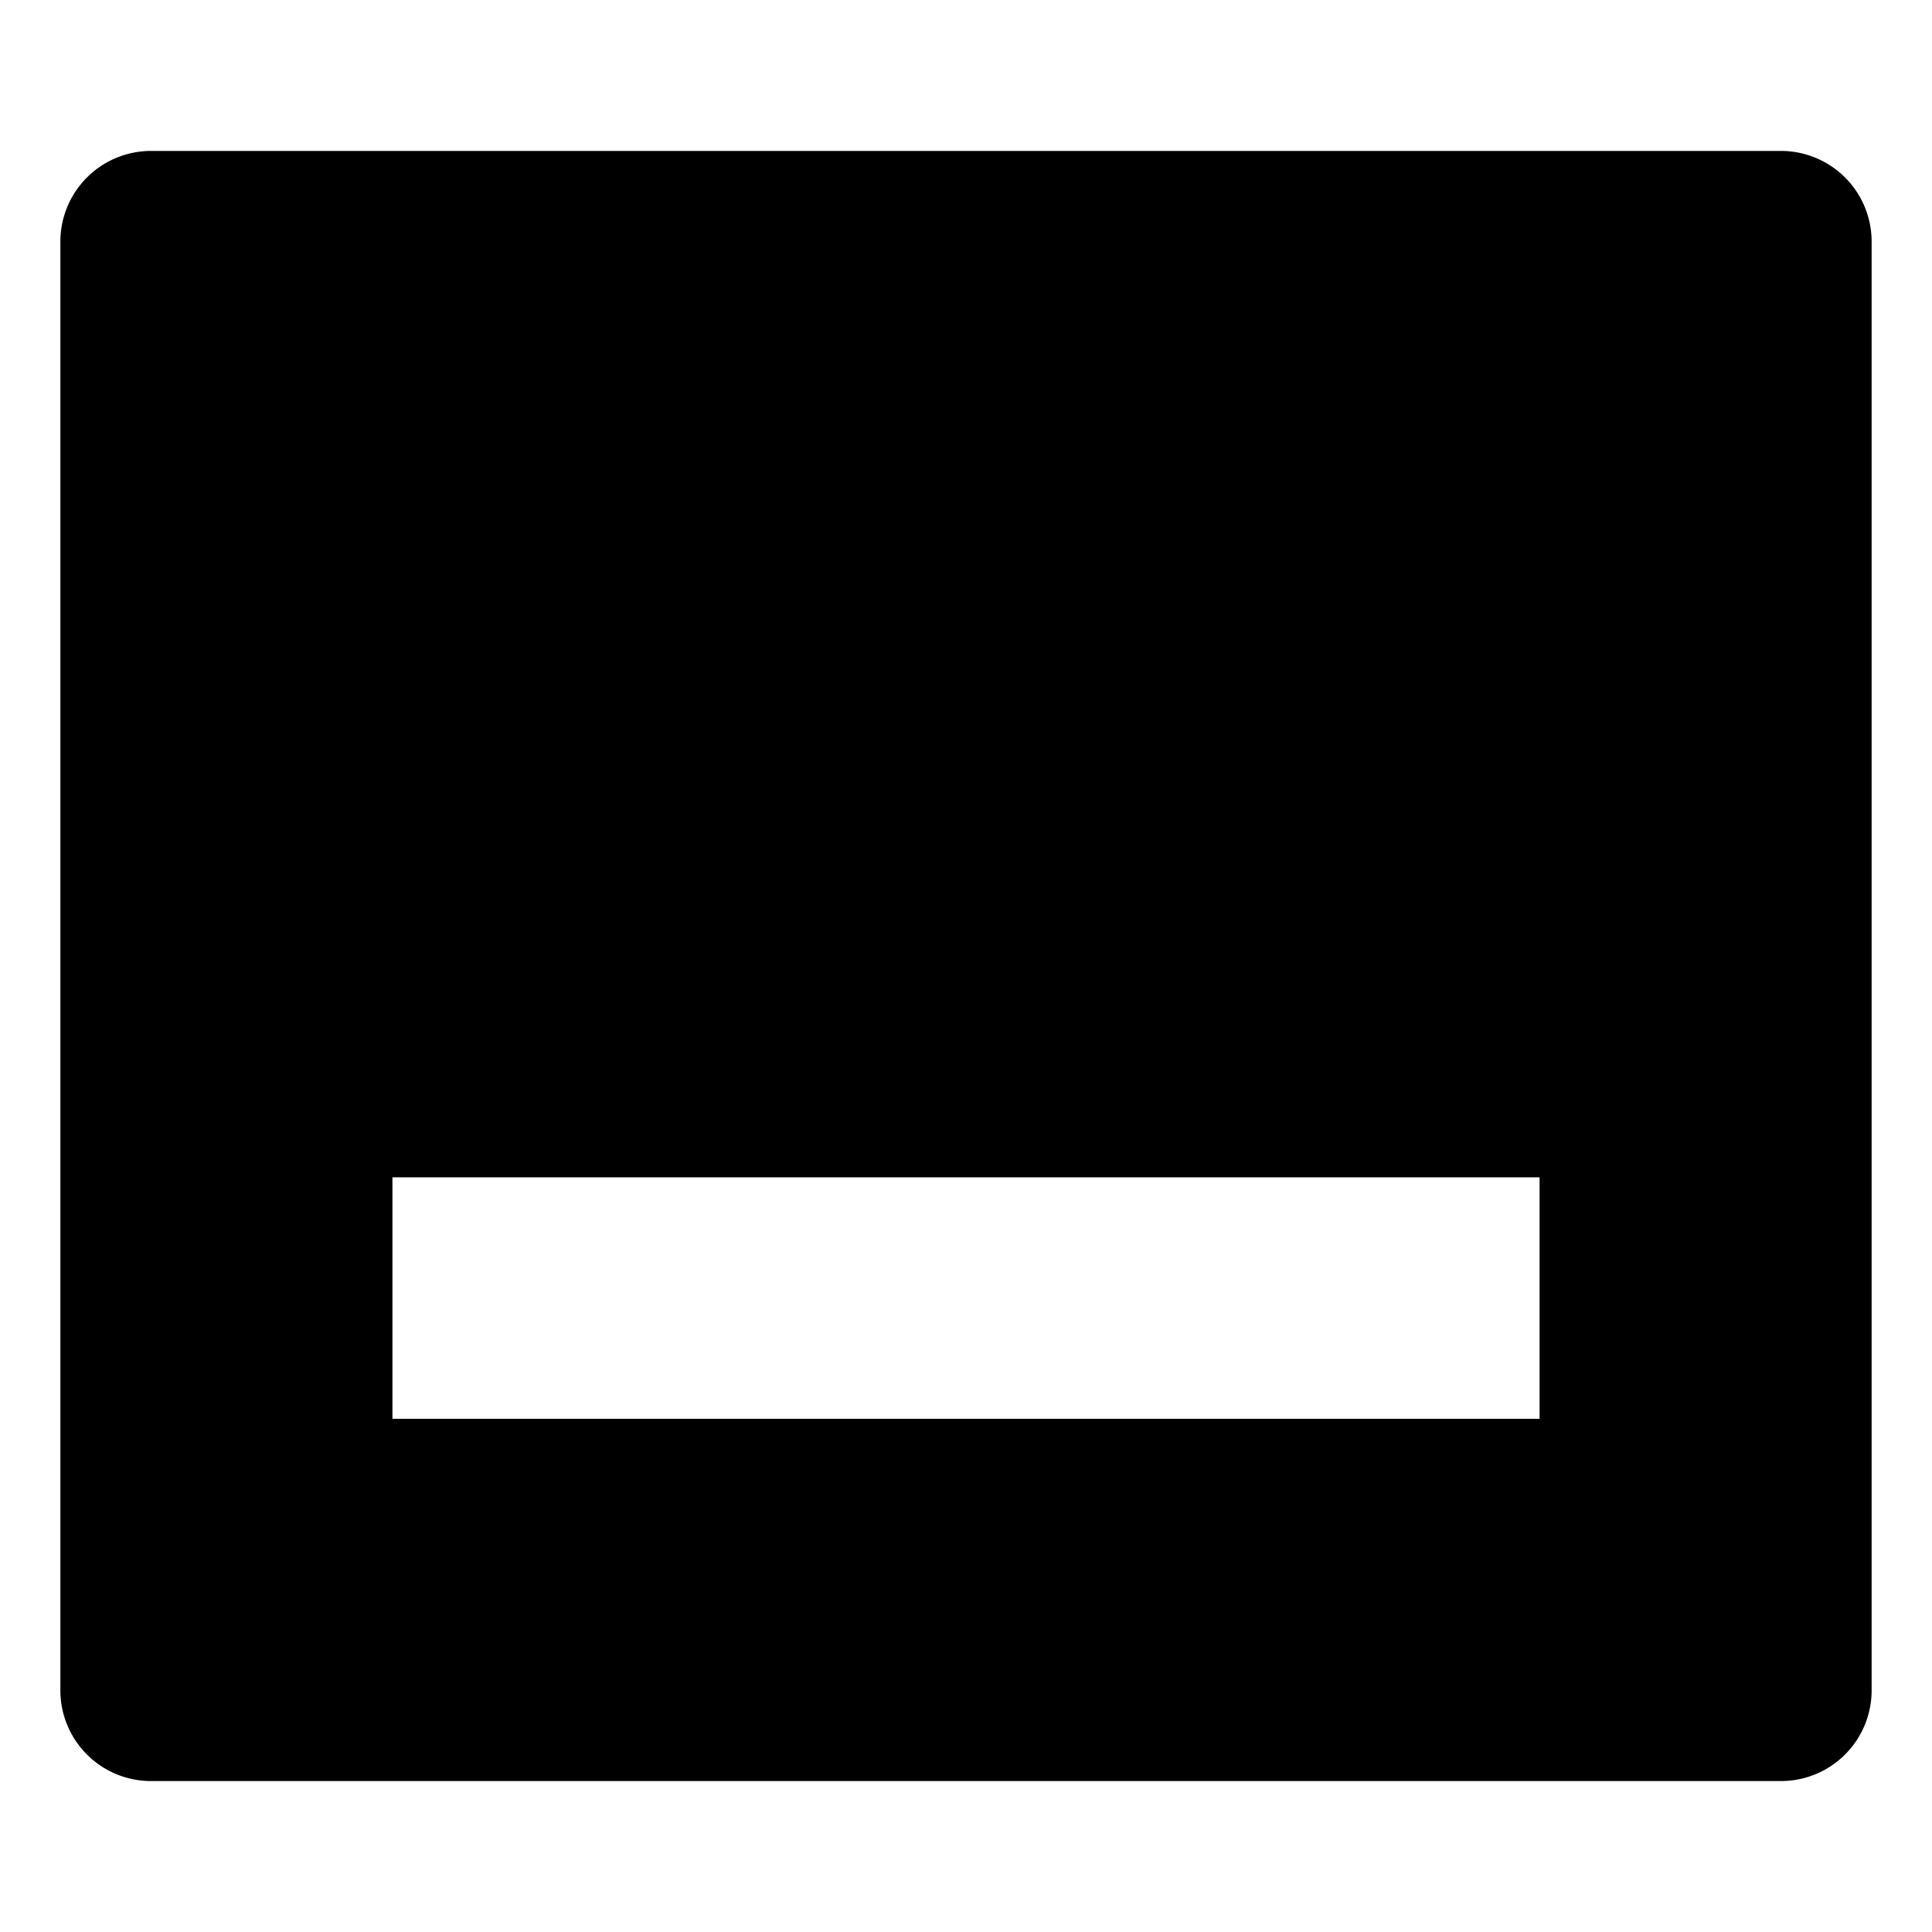 <svg xmlns="http://www.w3.org/2000/svg" viewBox="0 0 512 512">
  <path fill="currentColor" d="M472,40H40A24.027,24.027,0,0,0,16,64V448a24.027,24.027,0,0,0,24,24H472a24.027,24.027,0,0,0,24-24V64A24.027,24.027,0,0,0,472,40ZM408,376H104V312H408Z"/>
</svg>
